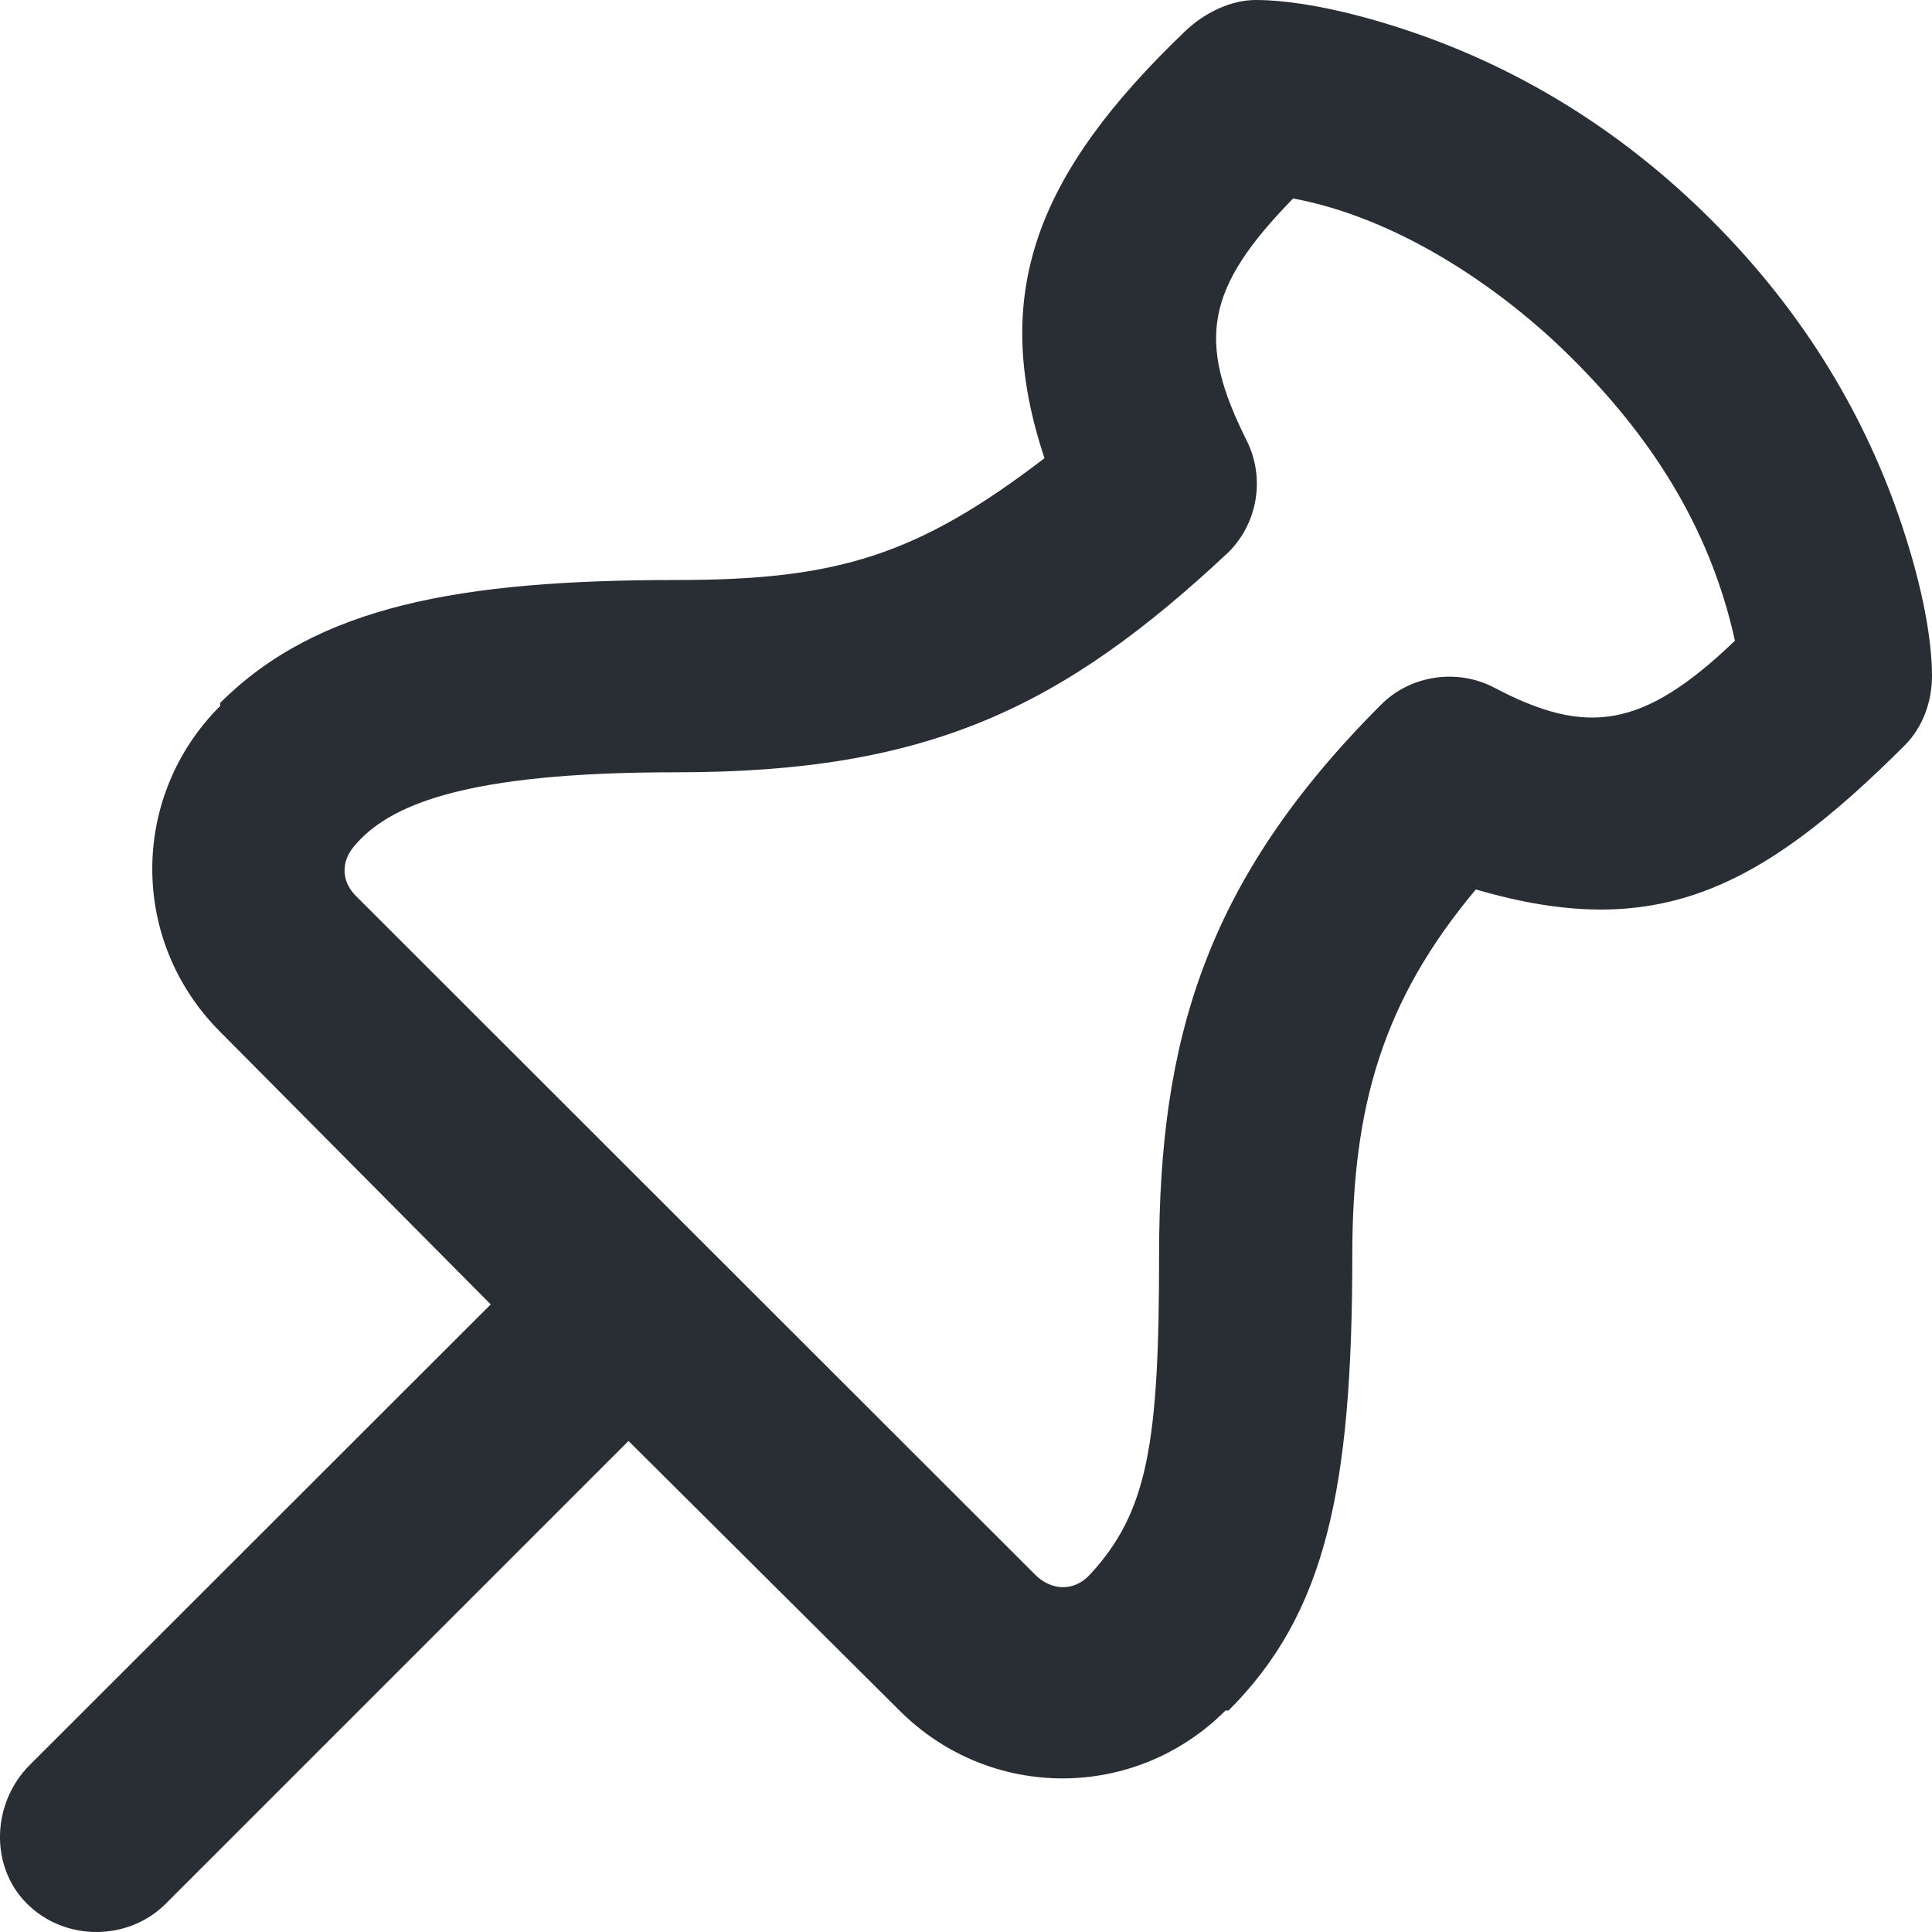 <svg width="19" height="19" viewBox="0 0 19 19" fill="none" xmlns="http://www.w3.org/2000/svg">
<path id="Vector" d="M12.349 0C12.097 0 11.838 0.132 11.656 0.306C10.185 1.714 9.734 2.892 10.272 4.506C9.017 5.468 8.224 5.704 6.657 5.704C4.515 5.704 3.117 5.962 2.165 6.913V6.943C1.275 7.833 1.275 9.258 2.165 10.147L4.826 12.828L0.292 17.358C-0.079 17.729 -0.106 18.351 0.265 18.721C0.636 19.093 1.26 19.093 1.631 18.721L6.181 14.171L8.846 16.822C9.736 17.712 11.162 17.712 12.052 16.822H12.082C13.034 15.871 13.299 14.653 13.299 12.342C13.299 10.874 13.601 9.837 14.514 8.747C16.27 9.261 17.292 8.768 18.733 7.329C18.911 7.15 19 6.898 19 6.646C19 6.312 18.916 5.8 18.703 5.163C18.361 4.136 17.771 3.104 16.833 2.166C15.894 1.228 14.861 0.639 13.834 0.297C13.196 0.084 12.684 0 12.349 0ZM12.717 1.952C13.727 2.139 14.743 2.807 15.467 3.531C16.191 4.254 16.807 5.14 17.062 6.301C16.155 7.171 15.601 7.24 14.694 6.762C14.332 6.572 13.873 6.639 13.584 6.928C11.854 8.657 11.399 10.226 11.399 12.342C11.399 14.185 11.291 14.87 10.716 15.488C10.554 15.662 10.33 15.636 10.182 15.488L3.501 8.812C3.353 8.664 3.357 8.474 3.477 8.329C3.816 7.915 4.572 7.594 6.648 7.595C9.131 7.597 10.451 6.958 12.082 5.43C12.371 5.141 12.443 4.697 12.26 4.332C11.771 3.355 11.848 2.841 12.717 1.952Z" fill="#292D34"/>
</svg>
